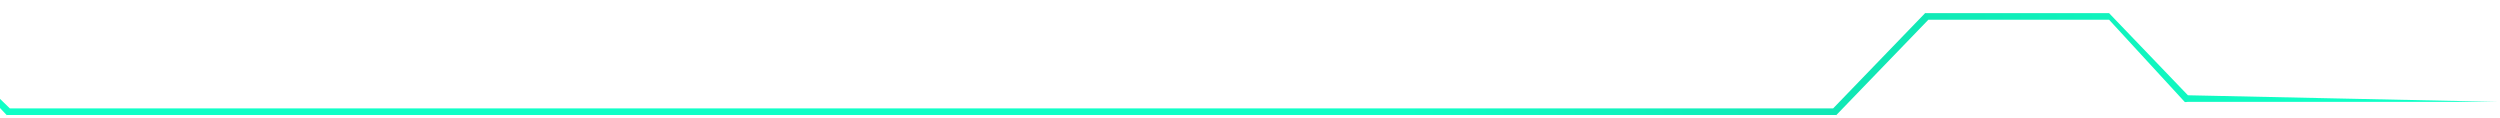 <svg width="761" height="36" viewBox="0 0 761 36" fill="none" xmlns="http://www.w3.org/2000/svg">
<path fill-rule="evenodd" clip-rule="evenodd" d="M-31 -3.8147e-05L3 33L558 33L586 4C585.771 4 586.162 3.827 586 4L642 4C642.229 4 641.838 3.827 642 4L666 29L760 31C760 31 760.476 31 760 31L666 31C665.771 31 665.162 31.172 665 31L642 6L587 6L559 35C558.838 35.172 559.229 35 559 35L2 35C2.162 35.172 1.771 35 2 35L-31 -3.8147e-05Z" fill="url(#paint0_radial_122_681)"/>
<defs>
<radialGradient id="paint0_radial_122_681" cx="0" cy="0" r="1" gradientUnits="userSpaceOnUse" gradientTransform="translate(565.799 16.81) rotate(-90) scale(148.142 138.593)">
<stop offset="0.001" stop-color="#11E5B3"/>
<stop offset="1" stop-color="#0FFFC6"/>
</radialGradient>
</defs>
</svg>
